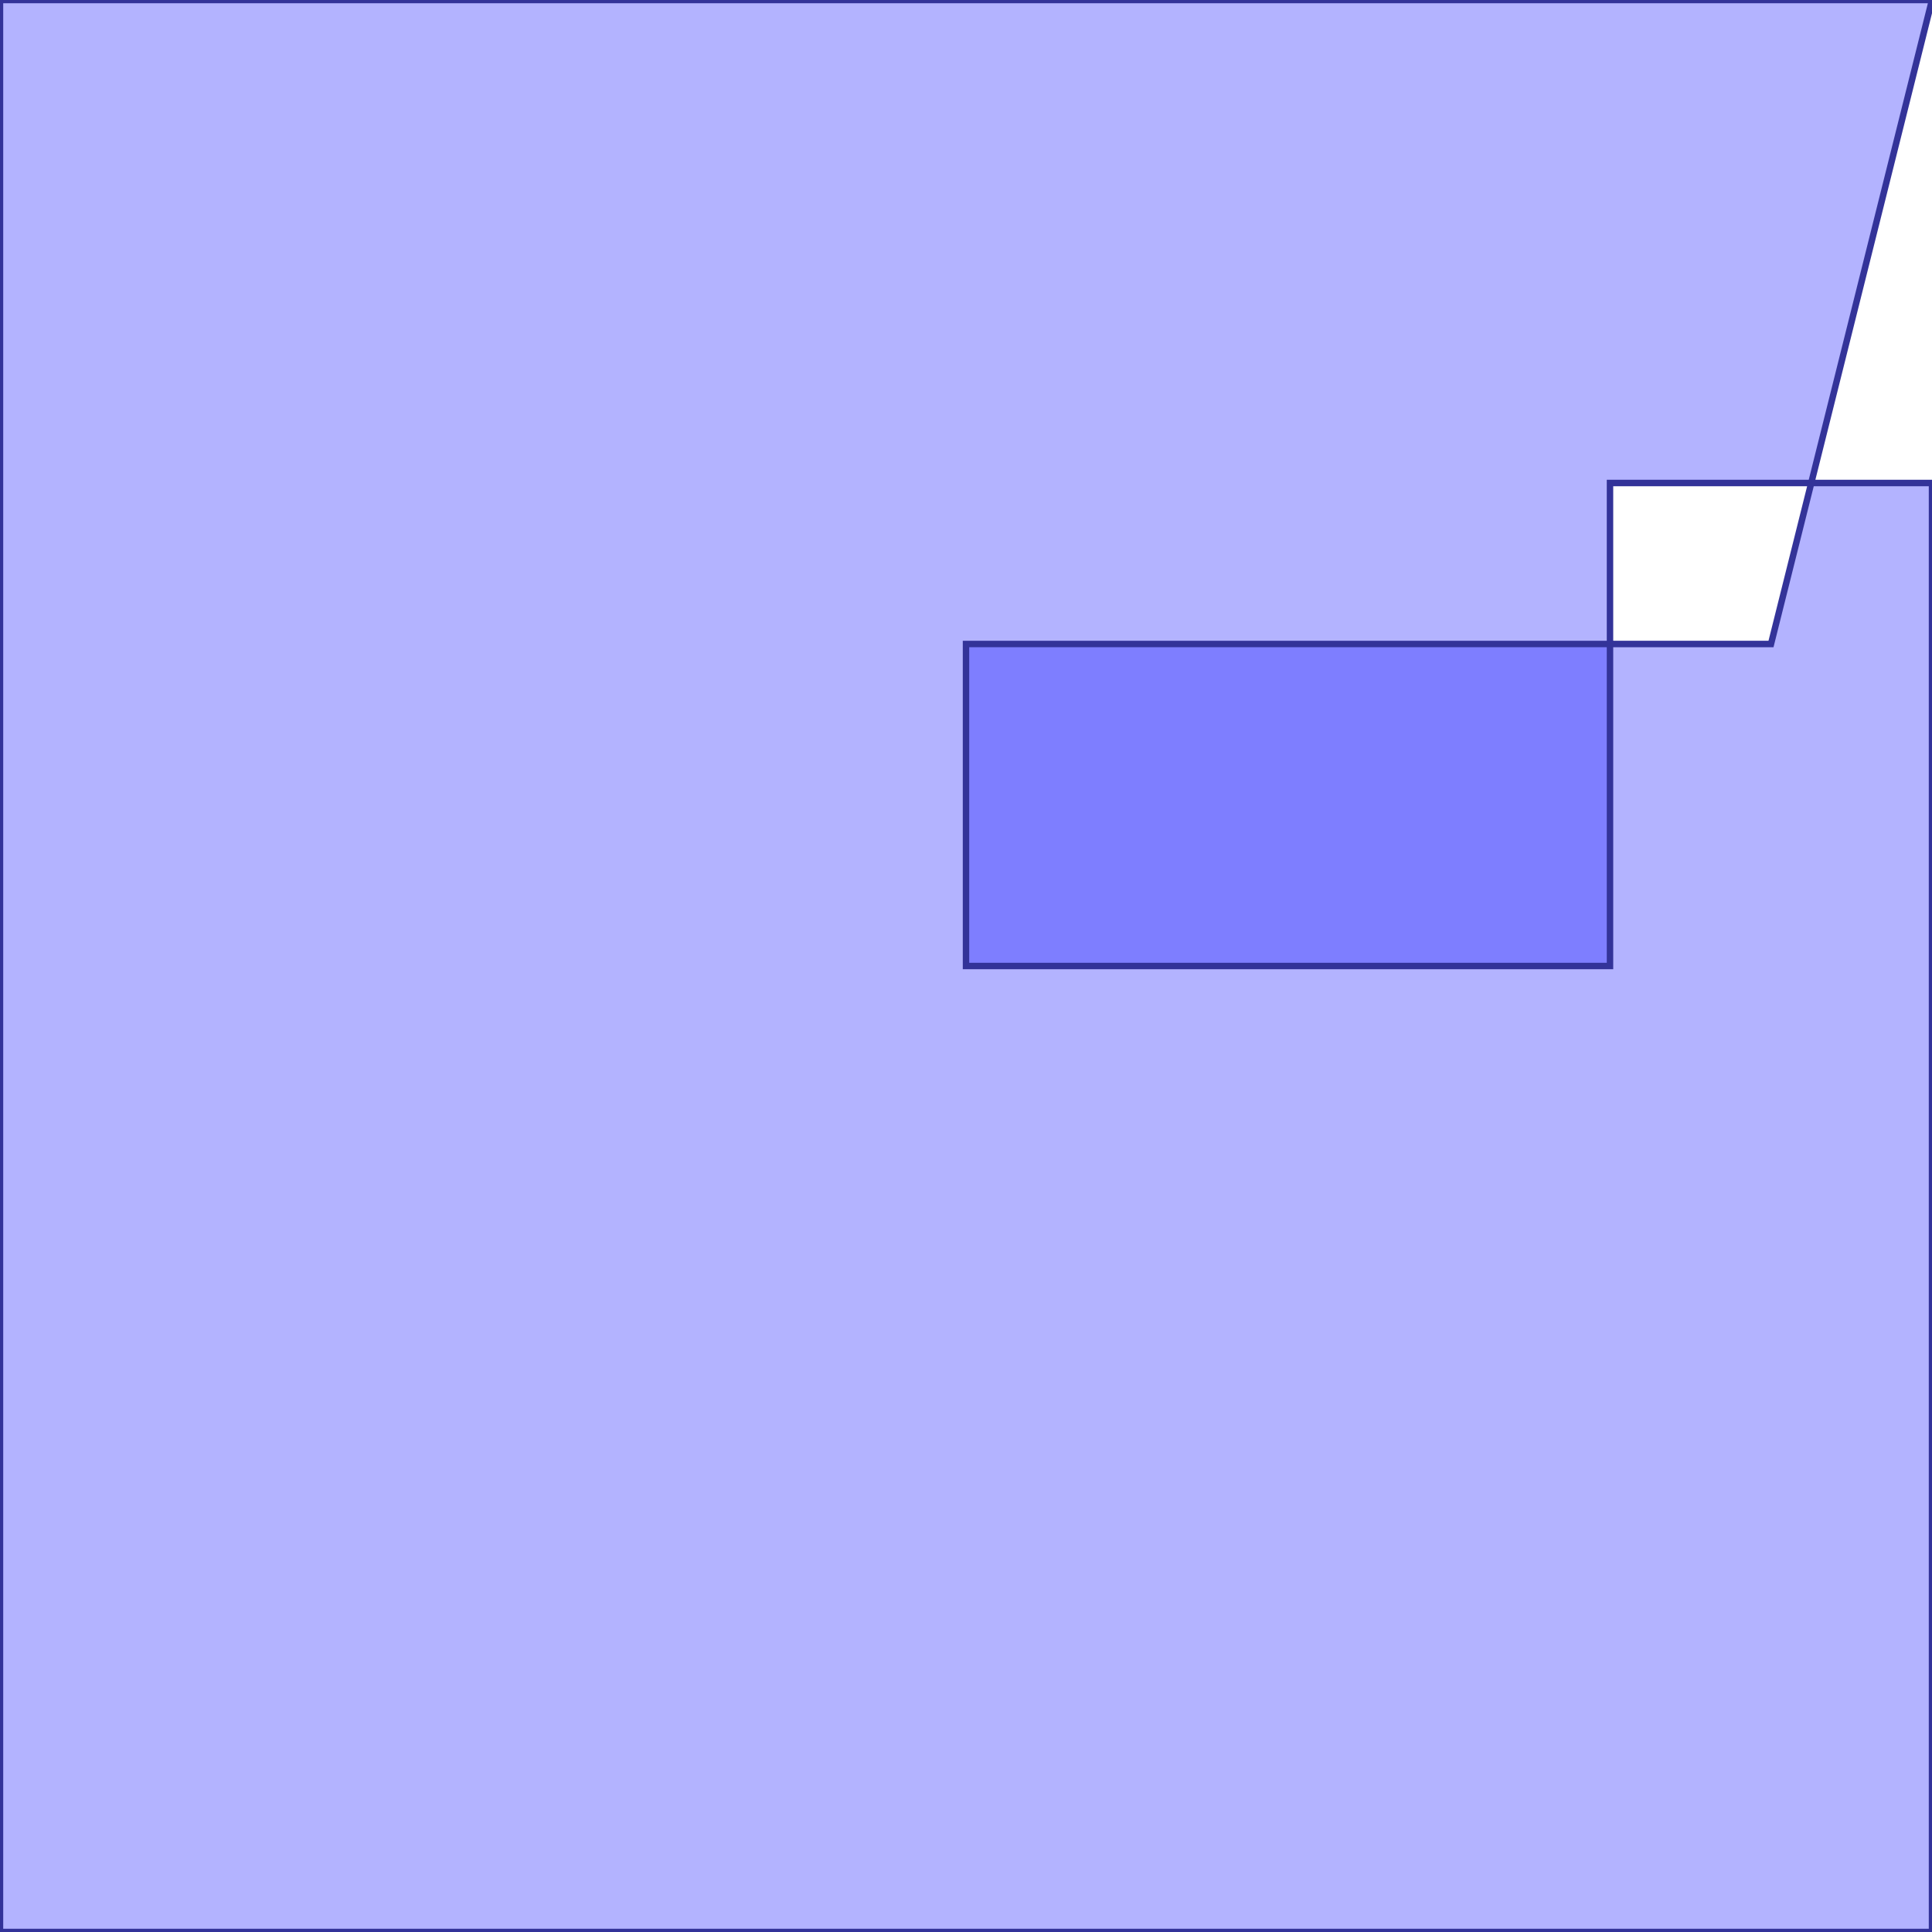 <?xml version="1.0" standalone="no"?>
<!DOCTYPE svg PUBLIC "-//W3C//DTD SVG 1.1//EN"
"http://www.w3.org/Graphics/SVG/1.1/DTD/svg11.dtd">
<svg viewBox="0 0 300 300" version="1.1"
xmlns="http://www.w3.org/2000/svg"
xmlns:xlink="http://www.w3.org/1999/xlink">
<g fill-rule="evenodd"><path d="M 250,100 L 250,75 L 300,75 L 300,300 L 0,300 L 0,0 L 300,0 L 275,100 L 250,100 z " style="fill-opacity:0.3;fill:rgb(0,0,255);stroke:rgb(51,51,153);stroke-width:1"/></g>
<g fill-rule="evenodd"><path d="M 250,100 L 250,150 L 200,150 L 150,150 L 150,100 L 250,100 z " style="fill-opacity:0.3;fill:rgb(0,0,255);stroke:rgb(51,51,153);stroke-width:1"/></g>
</svg>
